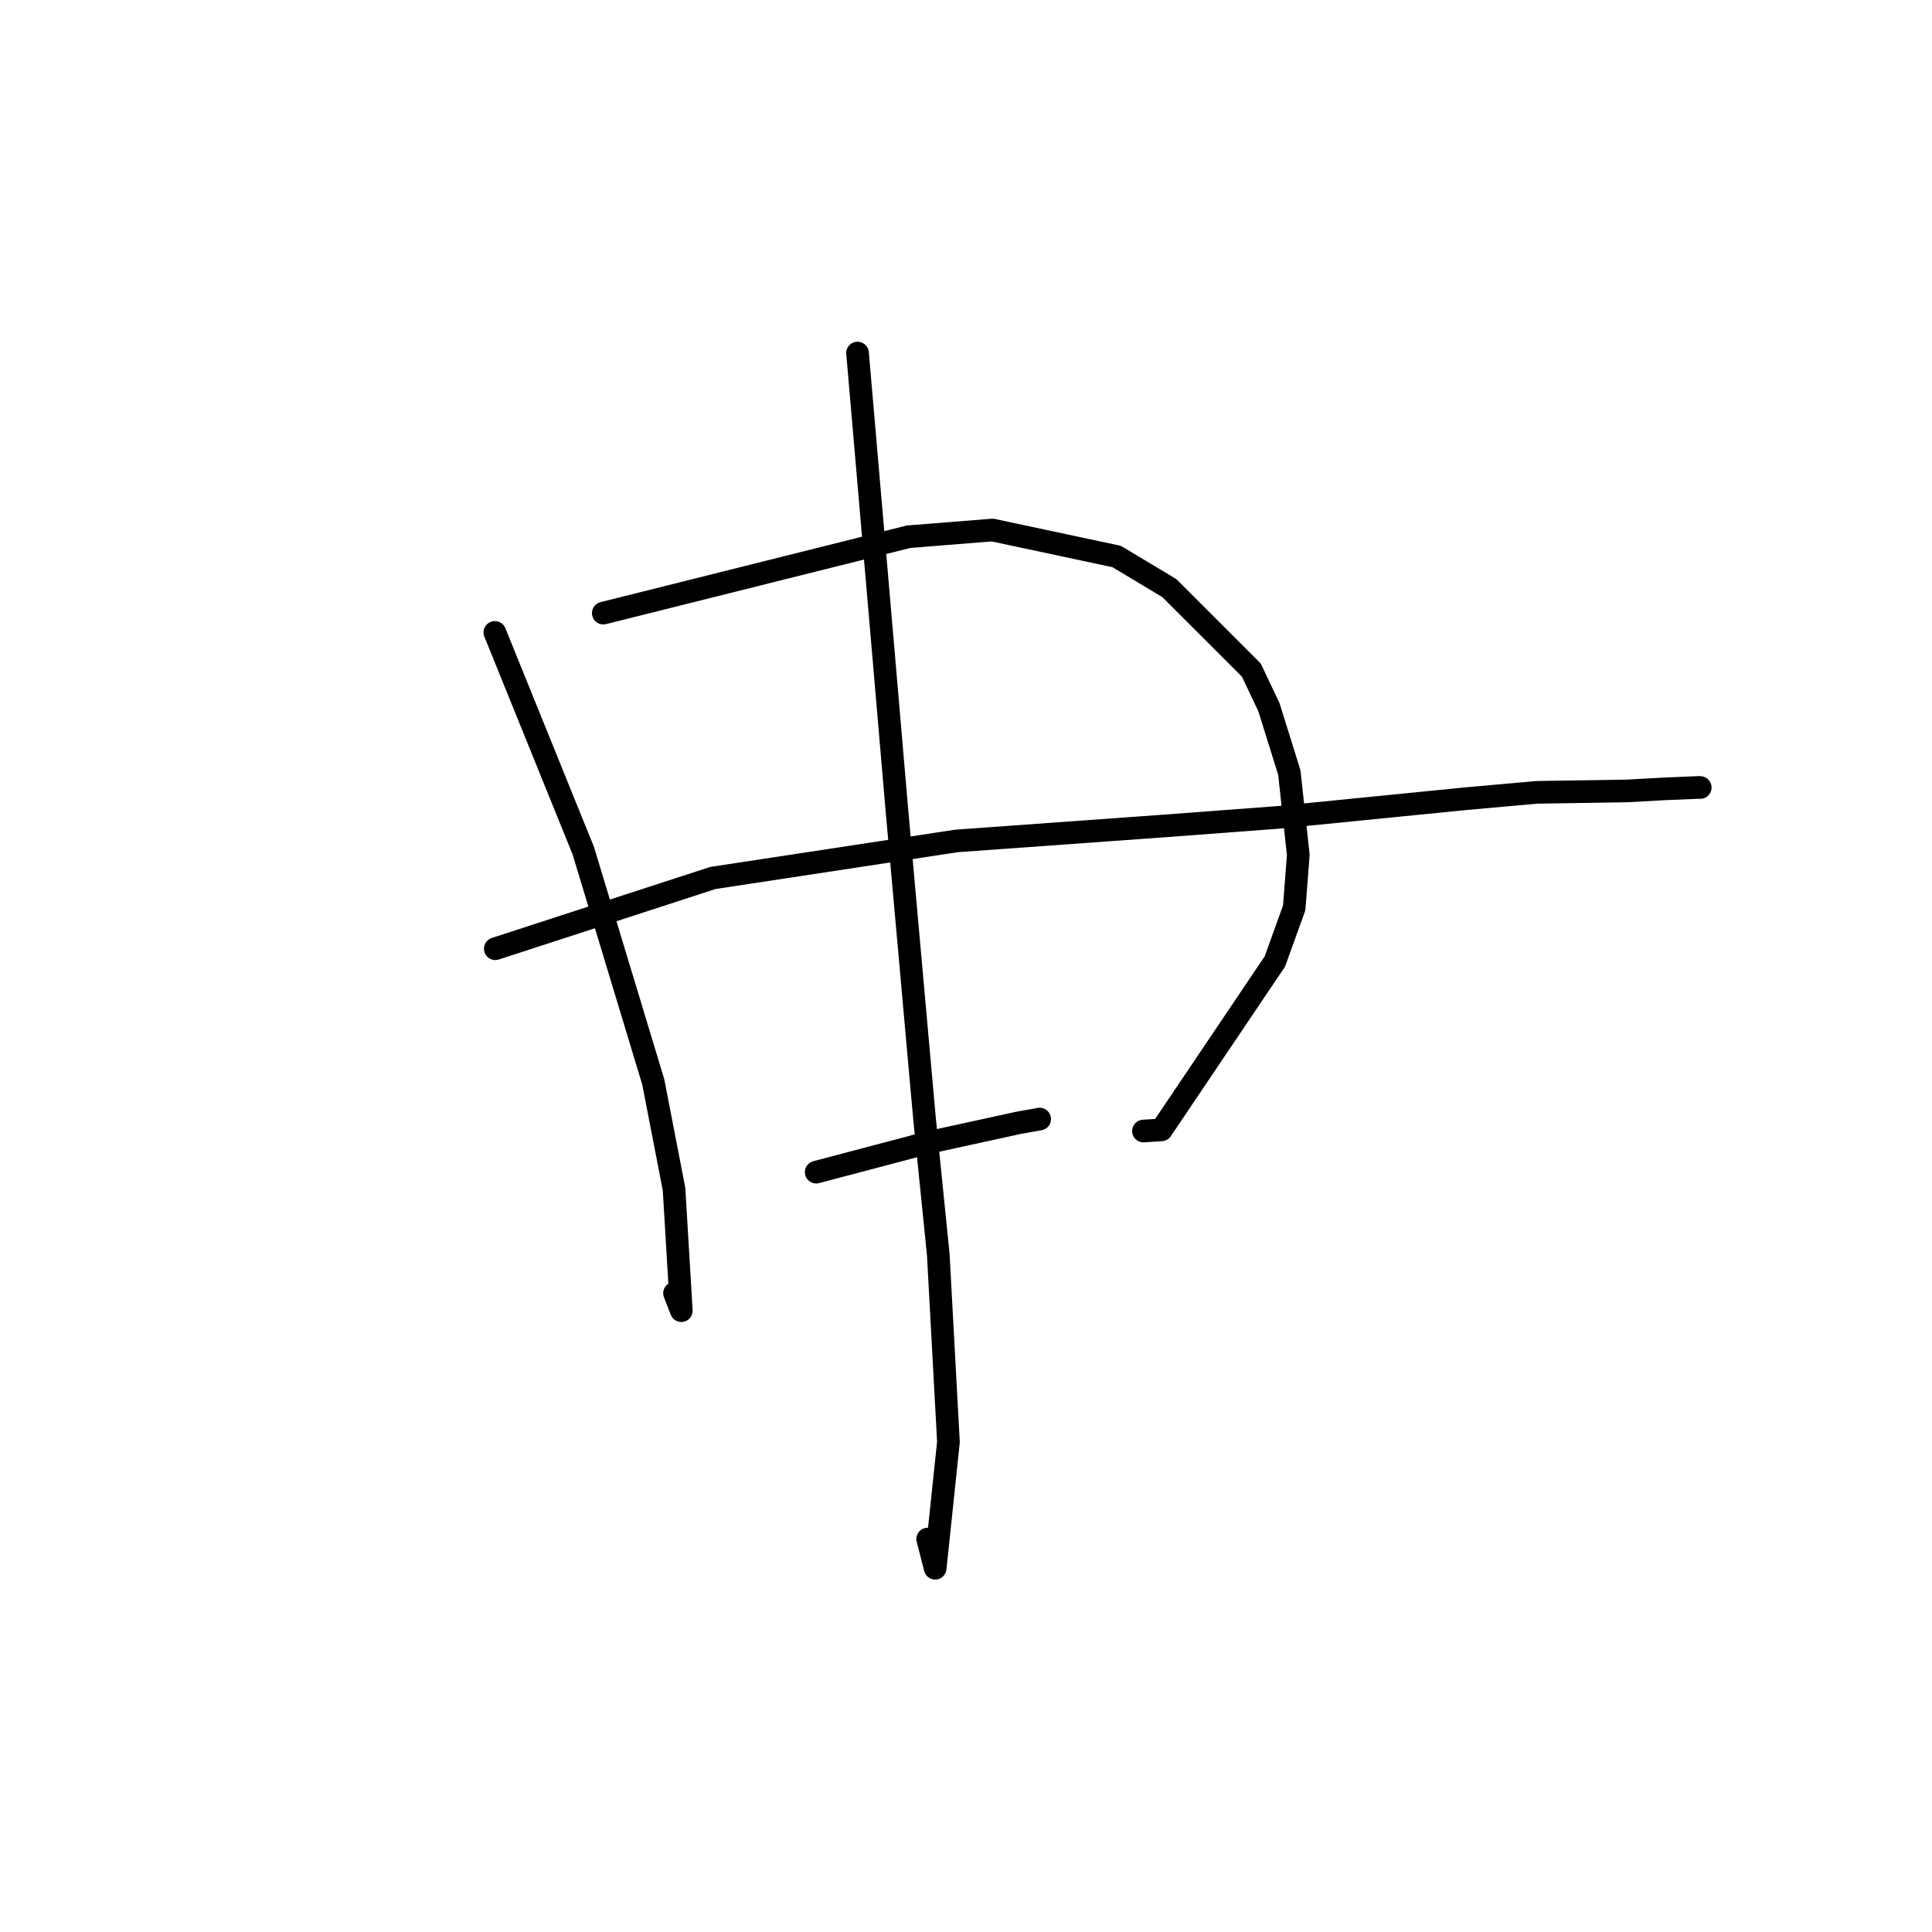 <?xml version="1.0" standalone="no"?>
    <svg width="256" height="256" xmlns="http://www.w3.org/2000/svg" version="1.1">
    <polyline stroke="black" stroke-width="3" stroke-linecap="round" fill="transparent" stroke-linejoin="round" points="65.571 83.797 71.428 98.255 77.286 112.712 86.562 143.365 89.315 157.569 90.277 173.667 89.379 171.357 " />
        <polyline stroke="black" stroke-width="3" stroke-linecap="round" fill="transparent" stroke-linejoin="round" points="79.939 81.242 100.161 76.181 120.383 71.12 131.501 70.23 147.961 73.739 154.935 77.921 165.807 88.787 168.137 93.694 170.84 102.361 172.031 113.293 171.486 120.3 168.929 127.398 153.894 149.715 151.516 149.868 " />
        <polyline stroke="black" stroke-width="3" stroke-linecap="round" fill="transparent" stroke-linejoin="round" points="65.628 125.712 80.044 121.024 94.46 116.336 126.727 111.43 154.178 109.45 169.358 108.309 193.923 105.86 203.613 104.99 215.504 104.806 220.451 104.534 225.11 104.338 225.283 104.348 225.293 104.349 " />
        <polyline stroke="black" stroke-width="3" stroke-linecap="round" fill="transparent" stroke-linejoin="round" points="108.15 155.317 115.619 153.345 123.087 151.374 134.982 148.775 137.223 148.378 137.614 148.309 137.76 148.283 " />
        <polyline stroke="black" stroke-width="3" stroke-linecap="round" fill="transparent" stroke-linejoin="round" points="113.628 46.781 115.347 66.701 117.066 86.622 118.83 107.183 122.509 148.288 124.327 166.24 125.673 191.066 123.916 207.801 122.921 203.933 " />
        </svg>